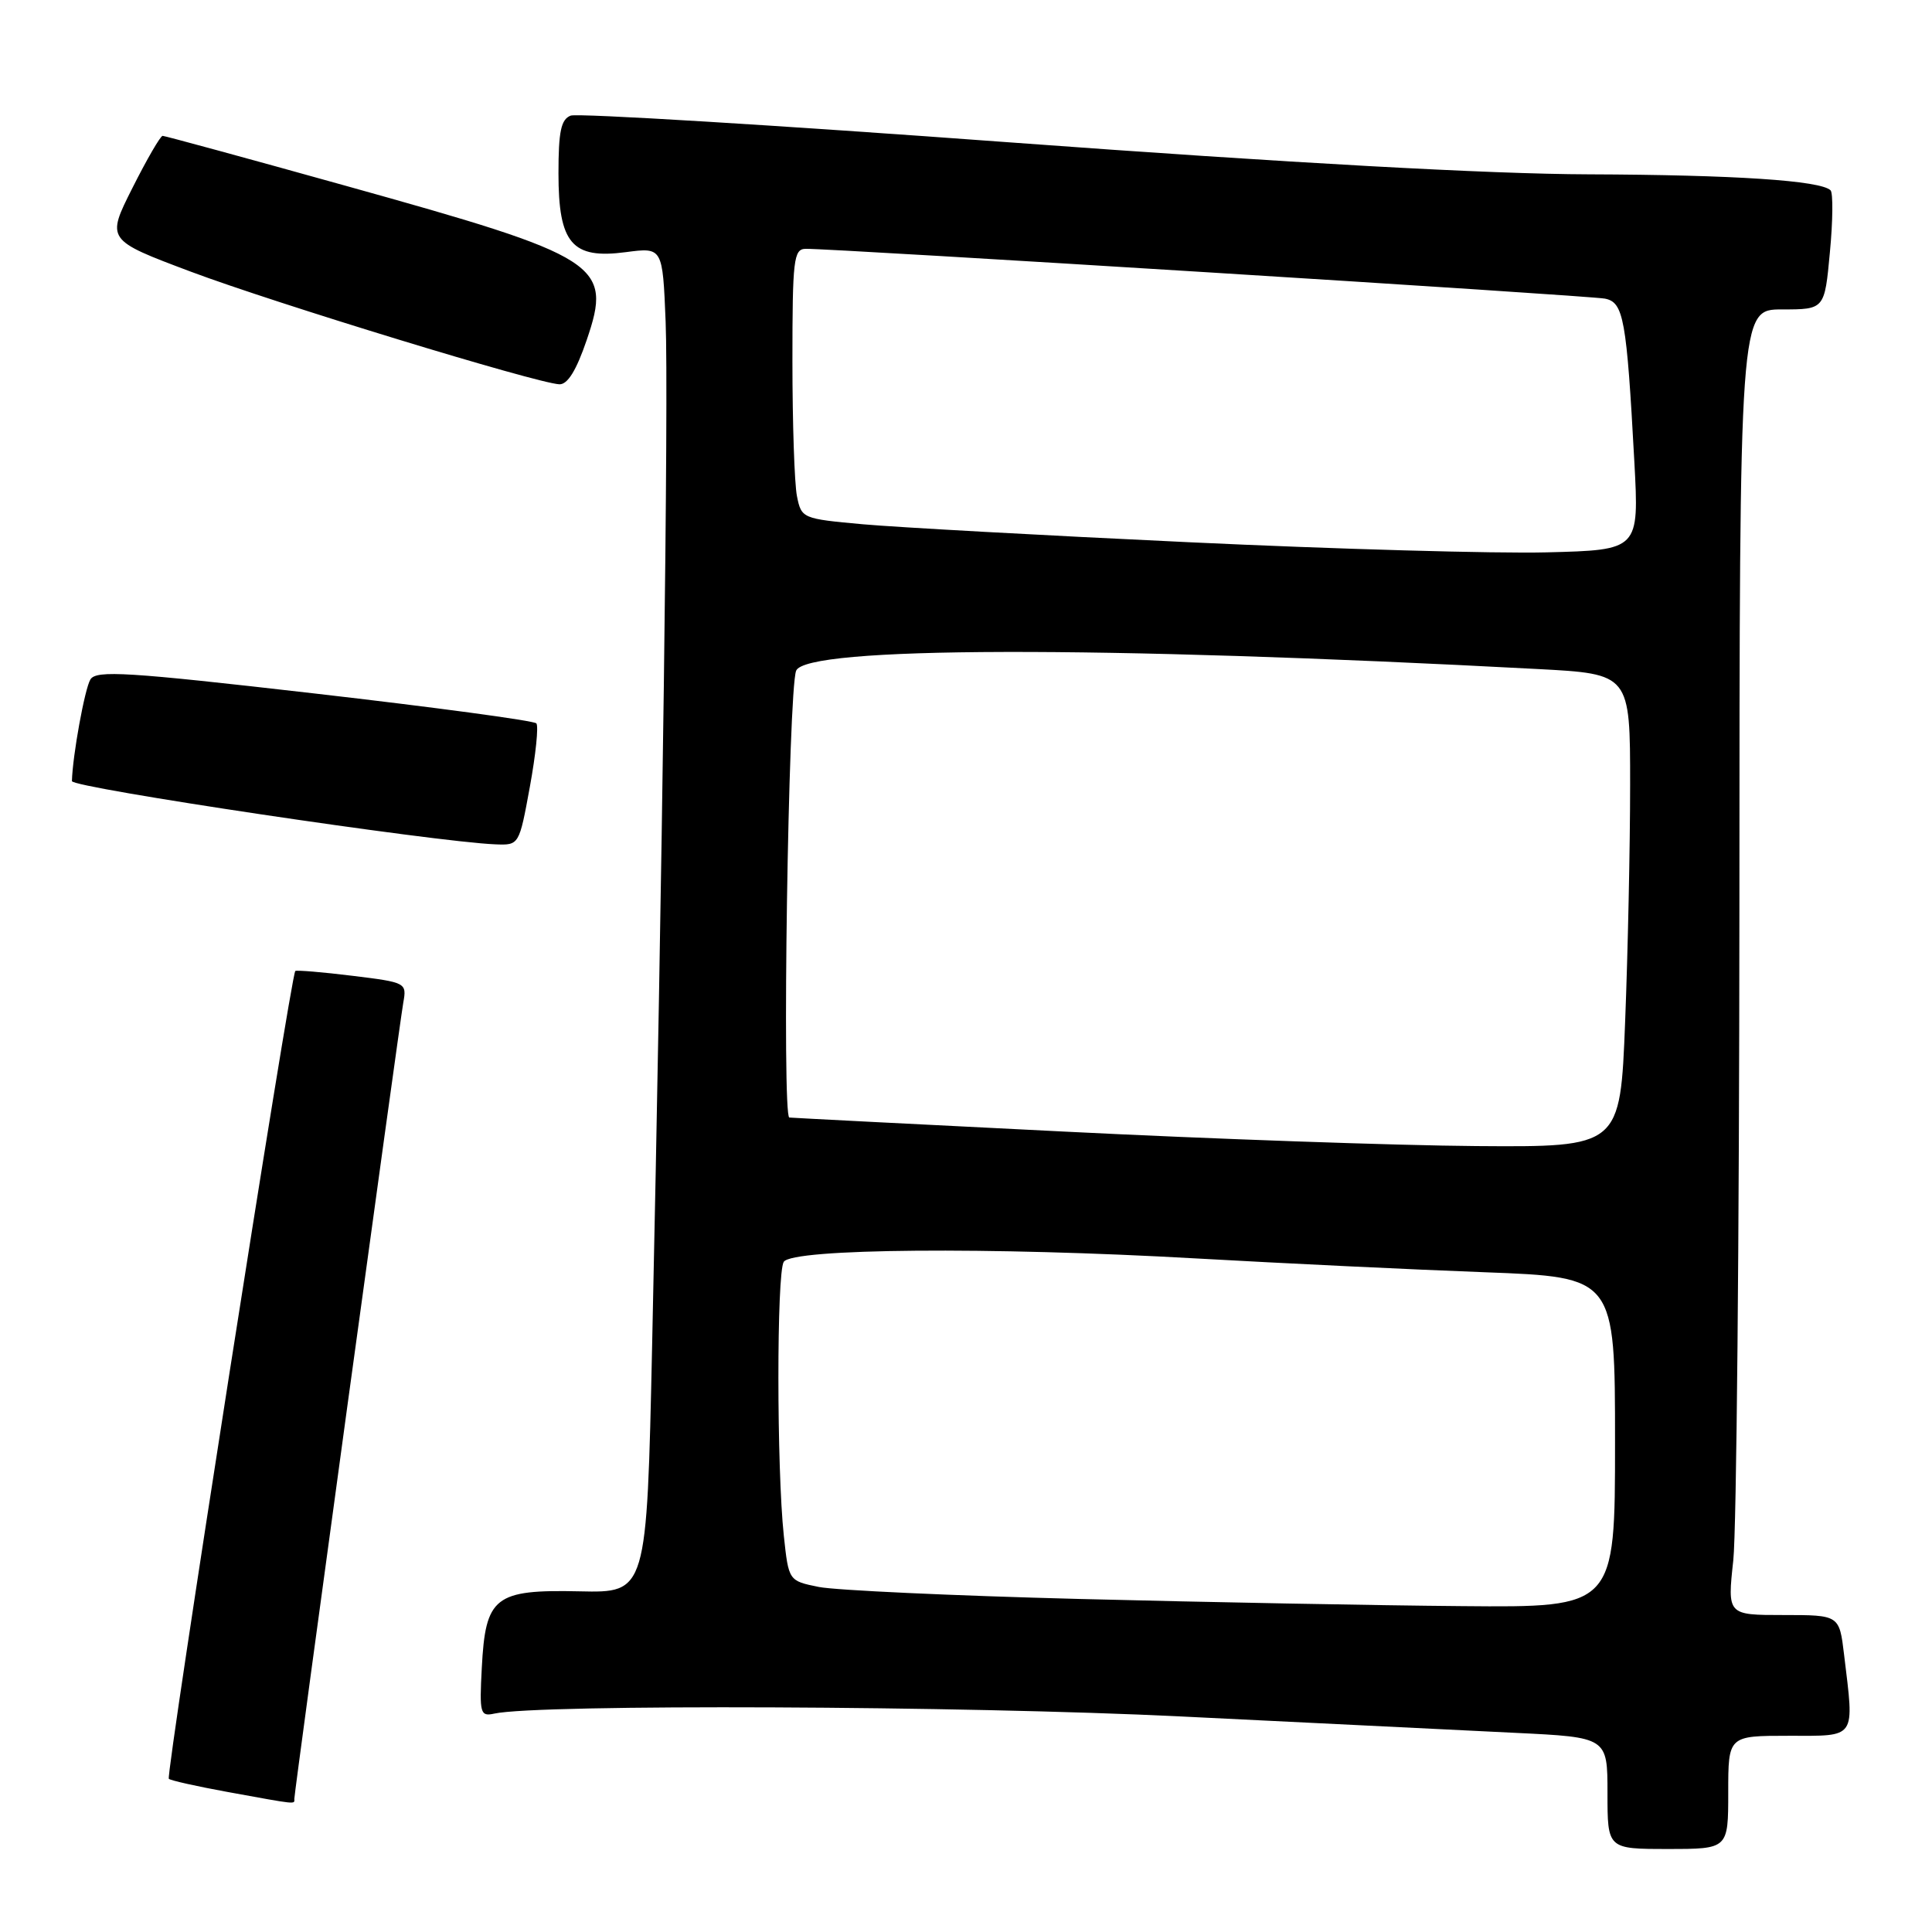 <?xml version="1.0" encoding="UTF-8" standalone="no"?>
<!DOCTYPE svg PUBLIC "-//W3C//DTD SVG 1.1//EN" "http://www.w3.org/Graphics/SVG/1.1/DTD/svg11.dtd" >
<svg xmlns="http://www.w3.org/2000/svg" xmlns:xlink="http://www.w3.org/1999/xlink" version="1.1" viewBox="0 0 256 256">
 <g >
 <path fill="currentColor"
d=" M 229.00 237.50 C 229.00 230.00 229.00 230.00 237.00 230.00 C 246.09 230.00 245.71 230.56 244.35 219.25 C 243.72 214.00 243.72 214.00 236.30 214.00 C 228.88 214.00 228.88 214.00 229.67 206.75 C 230.10 202.76 230.46 163.84 230.48 120.25 C 230.50 41.00 230.50 41.00 236.13 41.00 C 241.77 41.00 241.77 41.00 242.47 33.43 C 242.87 29.26 242.90 25.57 242.56 25.22 C 241.26 23.92 229.83 23.17 210.50 23.10 C 197.36 23.06 171.06 21.61 133.87 18.87 C 102.72 16.57 76.51 14.98 75.62 15.32 C 74.34 15.81 74.00 17.41 74.00 22.97 C 74.00 32.27 75.79 34.36 82.93 33.41 C 87.80 32.77 87.80 32.77 88.20 42.63 C 88.60 52.48 87.76 116.26 86.41 178.28 C 85.70 211.06 85.70 211.06 76.80 210.86 C 65.53 210.61 64.33 211.56 63.84 221.00 C 63.52 227.06 63.63 227.47 65.50 227.06 C 71.34 225.78 127.72 226.02 156.50 227.44 C 174.10 228.31 194.01 229.28 200.75 229.61 C 213.00 230.20 213.00 230.20 213.00 237.60 C 213.00 245.00 213.00 245.00 221.00 245.00 C 229.00 245.00 229.00 245.00 229.00 237.50 Z  M 39.00 238.35 C 39.00 237.42 52.88 136.01 53.44 132.84 C 53.91 130.22 53.80 130.17 46.71 129.30 C 42.74 128.81 39.33 128.53 39.13 128.66 C 38.56 129.04 21.93 235.26 22.37 235.70 C 22.58 235.92 26.08 236.70 30.13 237.44 C 39.58 239.16 39.00 239.10 39.00 238.35 Z  M 70.21 104.25 C 70.99 99.99 71.38 96.21 71.07 95.85 C 70.75 95.49 57.53 93.71 41.69 91.89 C 16.81 89.03 12.75 88.78 11.98 90.03 C 11.23 91.25 9.62 100.10 9.53 103.50 C 9.50 104.38 57.57 111.56 65.65 111.88 C 68.79 112.00 68.79 112.00 70.21 104.25 Z  M 77.74 45.06 C 81.17 35.02 79.65 34.05 45.78 24.61 C 32.74 20.97 21.83 18.00 21.55 18.00 C 21.26 18.00 19.46 21.10 17.55 24.90 C 14.08 31.79 14.08 31.79 25.29 36.00 C 36.46 40.19 71.05 50.76 74.11 50.92 C 75.20 50.97 76.36 49.11 77.74 45.06 Z  M 143.00 211.87 C 126.22 211.44 110.70 210.72 108.50 210.28 C 104.50 209.47 104.50 209.47 103.86 203.49 C 102.91 194.61 102.90 168.70 103.85 167.20 C 104.98 165.42 131.21 165.20 158.50 166.75 C 170.05 167.40 187.26 168.23 196.75 168.58 C 214.00 169.23 214.00 169.23 214.00 191.11 C 214.00 213.00 214.00 213.00 193.75 212.82 C 182.61 212.73 159.78 212.30 143.00 211.87 Z  M 141.00 149.94 C 121.47 148.97 105.09 148.13 104.59 148.08 C 103.60 147.99 104.45 91.58 105.49 88.88 C 106.74 85.64 145.27 85.55 203.75 88.65 C 216.00 89.30 216.00 89.30 216.00 103.99 C 216.00 112.07 215.70 126.18 215.34 135.34 C 214.69 152.00 214.69 152.00 195.59 151.86 C 185.09 151.78 160.53 150.92 141.00 149.94 Z  M 157.59 71.85 C 138.29 70.95 118.83 69.87 114.35 69.47 C 106.31 68.74 106.19 68.69 105.60 65.74 C 105.27 64.10 105.00 56.06 105.00 47.87 C 105.00 34.38 105.16 33.00 106.75 32.97 C 110.36 32.92 210.59 39.16 212.66 39.57 C 215.14 40.06 215.53 42.21 216.56 61.19 C 217.19 72.88 217.19 72.88 204.94 73.19 C 198.20 73.36 176.89 72.76 157.59 71.85 Z "/>
</g>
</svg>